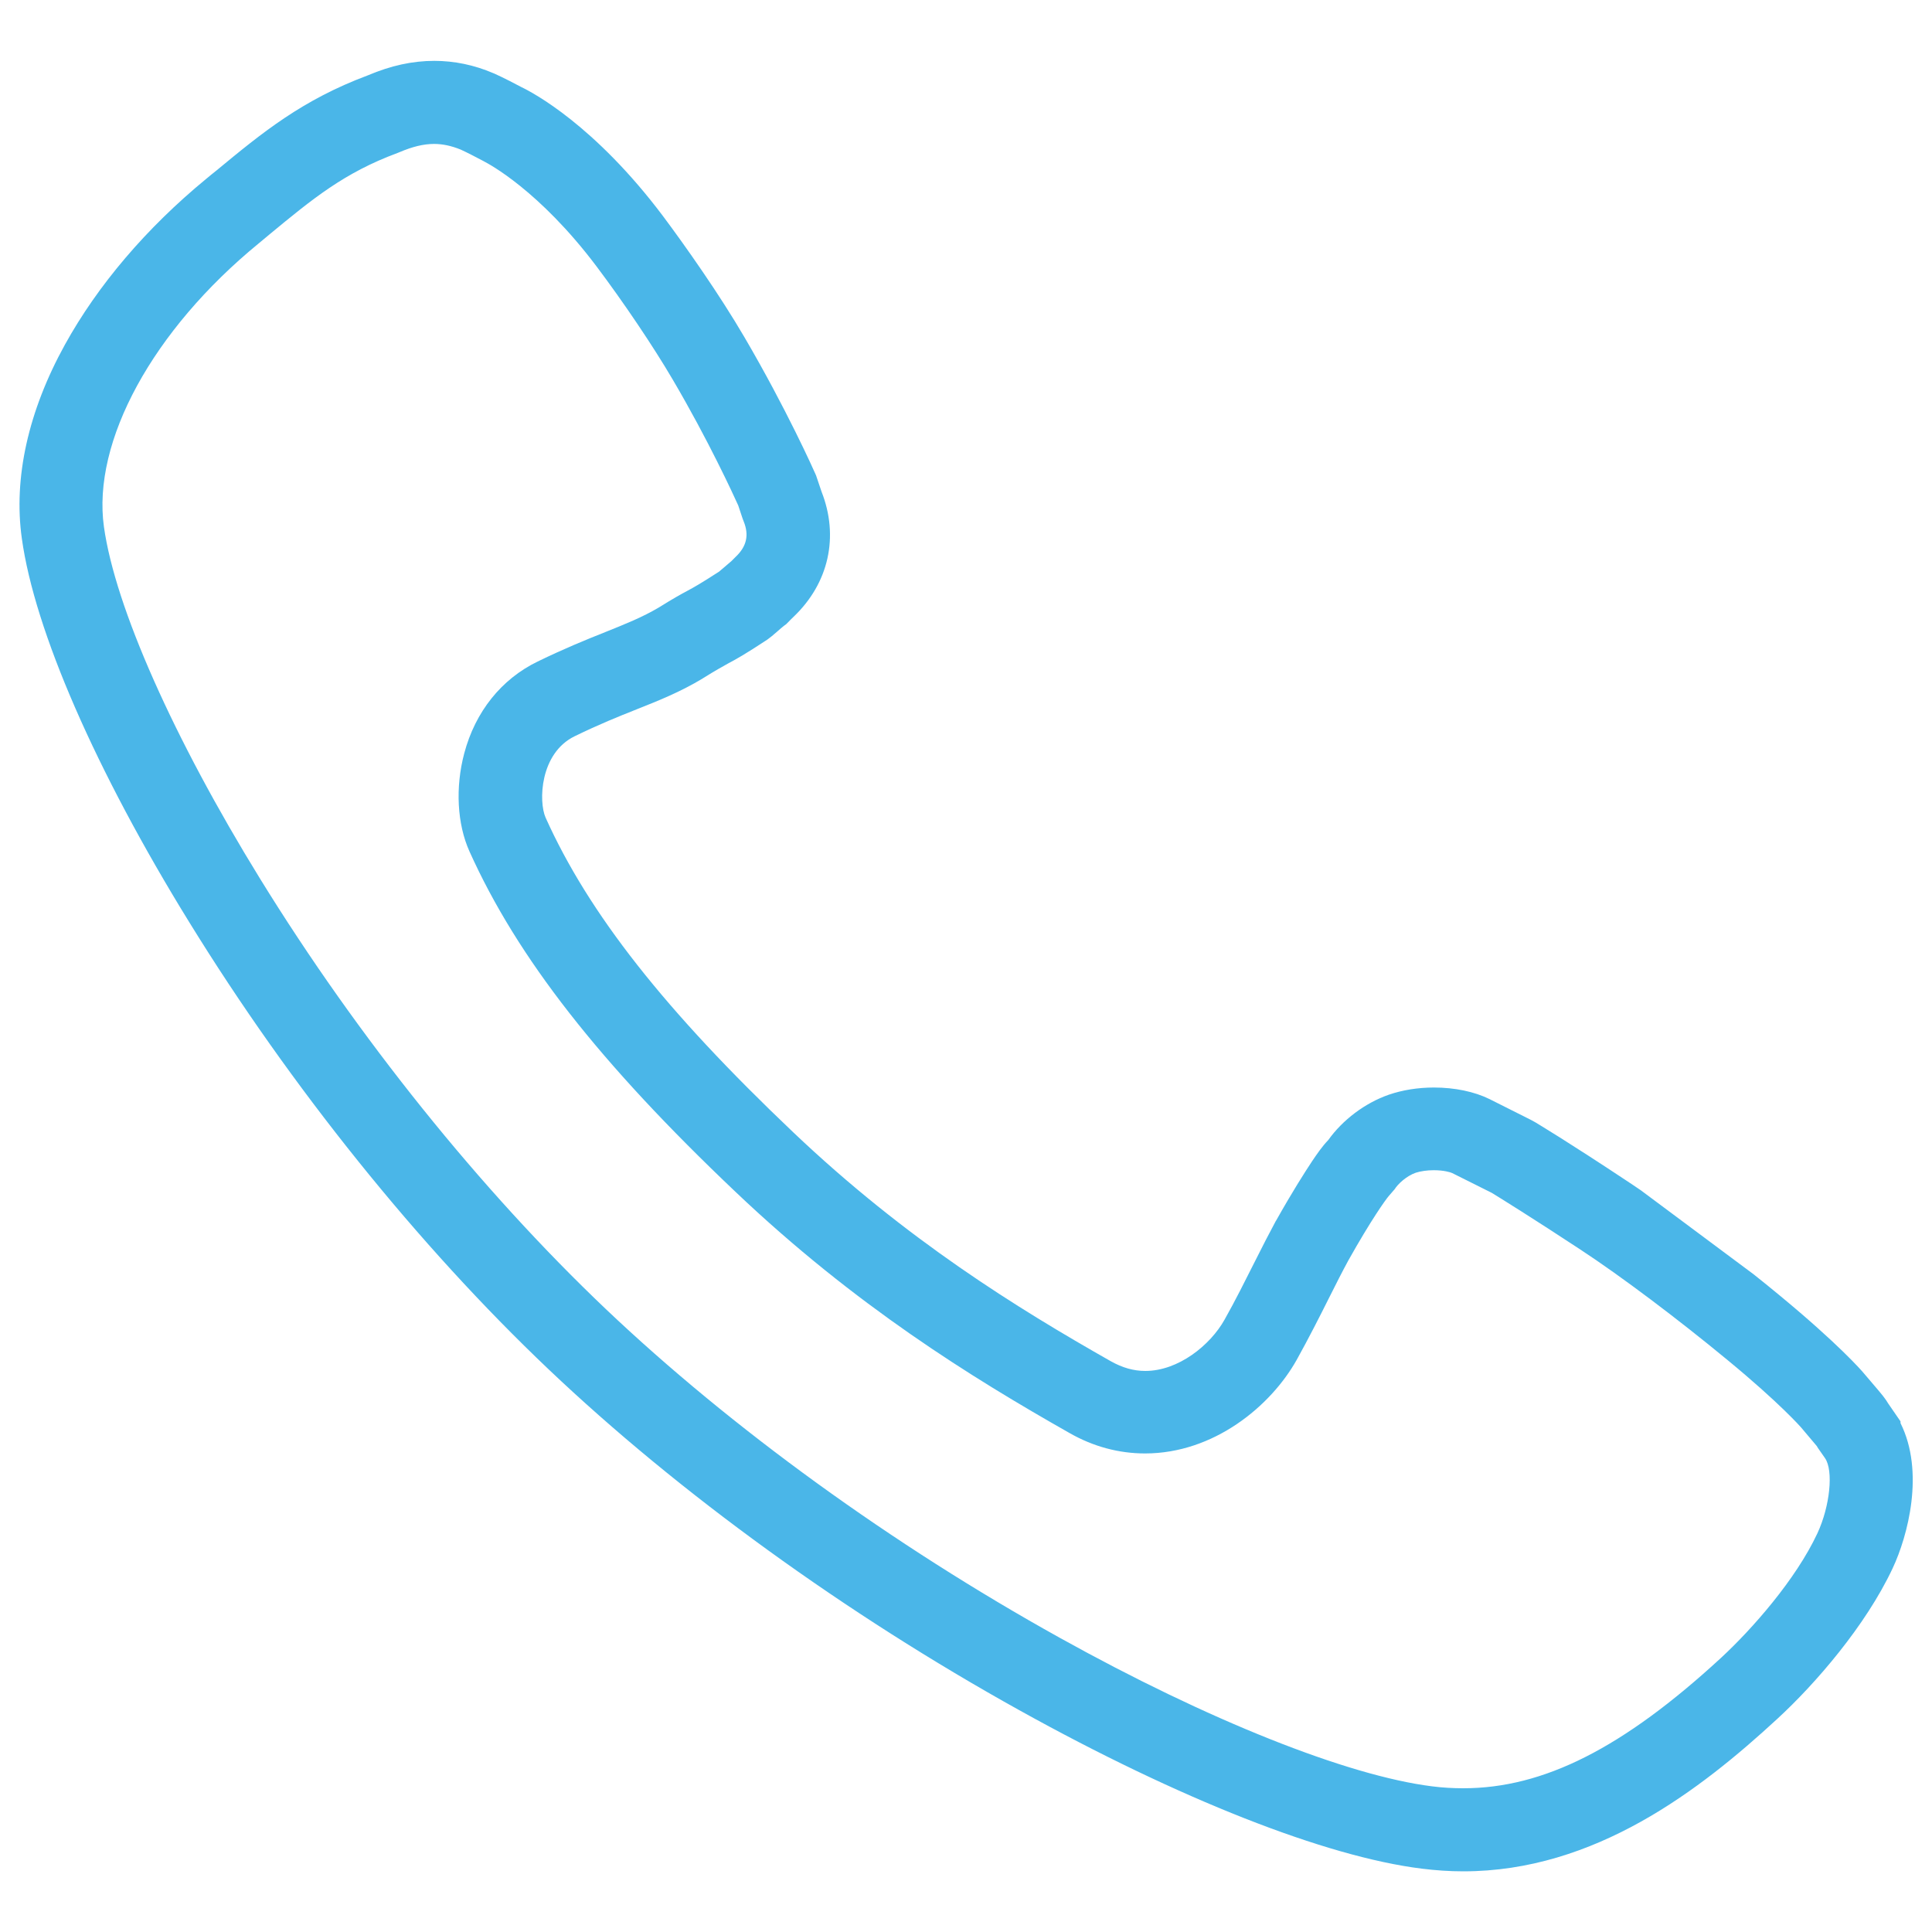 <?xml version="1.0" encoding="utf-8"?>
<svg version="1.1" xmlns="http://www.w3.org/2000/svg" xmlns:xlink="http://www.w3.org/1999/xlink" x="0px" y="0px" viewBox="0 0 1000 1000" enable-background="new 0 0 1000 1000" xml:space="preserve">
<g><path d="M907.7,659.6c4.7,3.7,9.3,7.5,13.8,11.2c30,24.8,42.1,38.6,43.3,40.1l0,0l0,0l0,0c0,0,2.6,3,5.2,6.1c1.4,1.6,2.7,3.2,3.7,4.4c0.6,0.8,1.2,1.4,1.5,1.9c0.8,1,1.5,2.1,2.1,3.1l6.4,9.3v0.9c12.6,25.2,3.8,58.4-4.1,75.2c-13.9,29.6-39.9,59.7-59.7,77.9c-39.8,36.7-94.3,78.9-162.5,78.9c-7.1,0-14.4-0.5-21.6-1.4c-49.7-6.2-125.6-36.1-208.2-82C437.9,835.4,351.4,772.8,284,708.8c-67.4-64-133.5-146.2-186-231.4c-48.5-78.6-80.1-151.1-86.7-198.7c-4.4-31.2,3.3-65.9,22.3-100.3c17-30.8,42.2-60.4,73.1-85.8c1.8-1.5,3.6-3,5.4-4.4c23.7-19.6,44.3-36.5,78.3-49.2c12-5.1,23.2-7.5,34.4-7.5c10.3,0,20.6,2.1,30.6,6.4l0.5,0.2c4.5,2,12,5.9,14,7c5.9,2.8,37.9,19.7,73.3,66.8c11.3,15.1,29.2,40.5,42.1,62.6c21.8,37.2,36.1,69.3,36.7,70.7l0.4,0.9l2.8,8.3c9.2,23.3,3.8,47.5-14.5,64.9c-1.1,1-2.3,2.3-2.3,2.3l-1.5,1.5l-1.1,0.8c-0.8,0.6-2.3,1.9-3.3,2.8c-2.8,2.4-3.6,3.1-4.6,3.8l-0.8,0.6c-11.7,7.7-15.9,10-20.4,12.4c-3,1.7-6.2,3.4-12.9,7.6l-0.3,0.2c-11.5,6.9-22.5,11.3-34.1,15.9c-9.1,3.6-19.5,7.8-32,13.9c-18,8.8-18.7,33.8-15,42.1c22.3,49.6,61.8,99.8,128.1,162.8c58.5,55.6,116,91.1,164.5,118.6c5.9,3.3,11.7,5,17.8,5c17.1,0,33.6-13.3,41-26.5c5.7-10.1,11-20.8,15.7-30.1c3.8-7.6,7.5-14.8,10.9-21.1l0.1-0.1c8.6-15.3,14.9-25.1,18.6-30.7c2.7-4,5.3-7.8,8.4-11c7.4-10.4,19-19.2,31.4-23.5c7-2.4,15-3.7,23.3-3.7c10.7,0,20.9,2.1,28.8,6l21.1,10.6l0,0c1.6,0.8,3.3,1.8,5.2,3c2.3,1.4,5.7,3.5,10,6.2c7.6,4.8,19.8,12.6,34.4,22.3c2.4,1.6,5,3.3,7.6,5.1 M718.7,619.2c-1.6,1.9-8.9,12-20.8,33.2c-3,5.5-6.5,12.4-10.1,19.6c-4.9,9.8-10.5,20.8-16.6,31.8c-13.5,24.1-43,48.5-78.5,48.5c-13.5,0-26.7-3.5-39-10.5c-50.8-28.8-111.1-66.1-172.9-124.8c-70.6-67-113.1-121.4-137.8-176.3c-6.4-14.2-7.4-33.2-2.7-50.8c5.7-21.5,19.2-38.4,38-47.5c14-6.8,25.1-11.3,34.9-15.2c10.7-4.3,19.2-7.7,27.7-12.7c7.7-4.8,11.5-6.9,14.9-8.7c3.7-2,6.9-3.8,16.5-10c0.5-0.5,1.3-1.1,2.1-1.8c2-1.7,3.3-2.8,4.2-3.6c0.5-0.5,1.2-1.2,1.9-1.9l0.3-0.3c5.7-5.4,7-11.3,4.1-18.4l-0.5-1.3l-2.3-6.9c-2.4-5.3-15.4-33.7-34-65.3c-9.9-16.9-25.4-39.9-39.4-58.5c-29.7-39.4-56-53.1-57.7-54l-0.9-0.5c-3-1.6-8.8-4.6-11.7-5.9c-4.7-1.9-9.2-2.9-13.7-2.9c-5.5,0-11.2,1.4-18,4.3l-1,0.4c-27.5,10.2-43.8,23.6-66.3,42.2c-1.8,1.5-3.6,3-5.4,4.5C79,170.9,47.6,228.6,53.8,272.7c5.8,41.4,36,109.4,80.8,182.1c50.6,82.1,114.2,161.2,179,222.8c64.9,61.6,148.3,122,234.9,170.1c76.8,42.7,148.9,71.4,192.7,76.9c5.4,0.7,10.9,1,16.2,1c41.6,0,82.7-20.8,133.4-67.5c16-14.8,38.7-40.5,49.9-64.5c6.5-14,8.4-32.5,3.9-38.9l-3.9-5.6V749l-0.4-0.6c-1.8-2.1-5.2-6.2-8.1-9.6c-0.1-0.1-10.9-12.5-38.1-34.9c-25.8-21.3-55-43.3-76.2-57.2c-24-15.8-42-27-45.8-29.3l-20.4-10.2c-1-0.5-4.5-1.5-9.6-1.5c-3.5,0-6.8,0.5-9.3,1.3c-4.9,1.7-9.4,6-10.9,8.5L718.7,619.2z" fill="#4AB6E8"/></g>
</svg>
